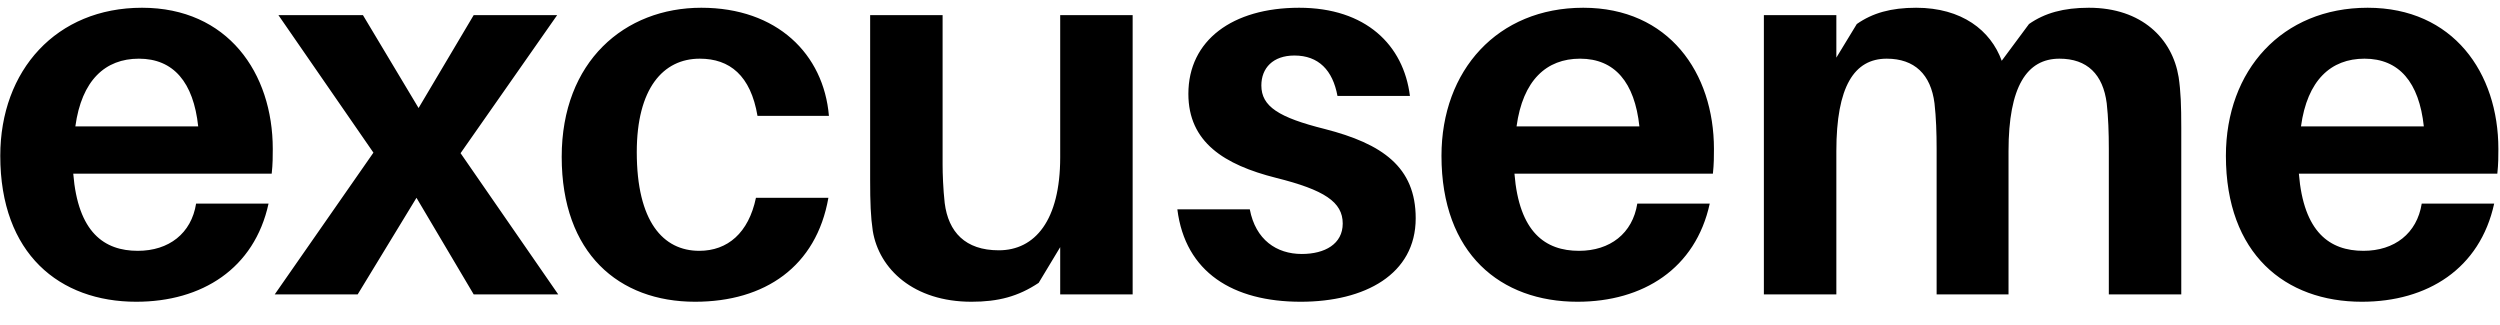<svg width="100" height="13" viewBox="0 0 100 13" fill="none" xmlns="http://www.w3.org/2000/svg">
<path d="M10.911 5.959C10.911 2.914 9.104 0.31 5.681 0.31C2.258 0.31 0.011 2.809 0.011 6.232C0.011 10.159 2.384 12.07 5.45 12.07C8.075 12.07 10.175 10.747 10.742 8.143H7.844C7.655 9.34 6.752 10.033 5.513 10.033C4.169 10.033 3.119 9.298 2.93 6.946H10.868C10.911 6.568 10.911 6.232 10.911 5.959ZM5.555 2.347C6.941 2.347 7.739 3.292 7.928 5.056H3.014C3.266 3.208 4.211 2.347 5.555 2.347ZM18.423 6.127L22.287 0.604H18.948L16.743 4.321L14.517 0.604H11.136L14.937 6.106L10.989 11.776H14.307L16.659 7.912L18.948 11.776H22.329L18.423 6.127ZM28.053 0.31C24.988 0.31 22.468 2.452 22.468 6.274C22.468 10.138 24.756 12.07 27.802 12.07C30.595 12.07 32.653 10.663 33.136 7.912H30.238C29.944 9.319 29.104 10.033 27.97 10.033C26.52 10.033 25.471 8.857 25.471 6.085C25.471 3.544 26.52 2.347 27.991 2.347C29.188 2.347 30.027 3.019 30.3 4.636H33.157C32.947 2.158 31.078 0.31 28.053 0.31ZM45.306 0.604H42.408V6.295C42.408 8.815 41.4 10.012 39.951 10.012C38.607 10.012 37.935 9.277 37.788 8.122C37.725 7.555 37.704 6.946 37.704 6.589V0.604H34.806V7.198C34.806 8.101 34.827 8.668 34.911 9.235C35.163 10.768 36.549 12.07 38.859 12.07C39.93 12.07 40.728 11.86 41.547 11.314L42.408 9.886V11.776H45.306V0.604ZM51.966 0.31C49.299 0.31 47.535 1.612 47.535 3.754C47.535 5.686 48.963 6.589 51.042 7.114C52.974 7.597 53.709 8.08 53.709 8.941C53.709 9.76 52.995 10.159 52.071 10.159C51.063 10.159 50.223 9.592 49.992 8.374H47.094C47.409 10.894 49.32 12.07 52.029 12.07C54.591 12.07 56.628 10.978 56.628 8.731C56.628 6.673 55.284 5.749 52.995 5.161C51.147 4.699 50.454 4.258 50.454 3.418C50.454 2.725 50.916 2.221 51.777 2.221C52.743 2.221 53.31 2.809 53.499 3.838H56.397C56.145 1.801 54.633 0.31 51.966 0.31ZM68.558 5.959C68.558 2.914 66.752 0.31 63.329 0.31C59.906 0.31 57.659 2.809 57.659 6.232C57.659 10.159 60.032 12.07 63.098 12.07C65.723 12.07 67.823 10.747 68.39 8.143H65.492C65.303 9.34 64.4 10.033 63.161 10.033C61.817 10.033 60.767 9.298 60.578 6.946H68.516C68.558 6.568 68.558 6.232 68.558 5.959ZM63.203 2.347C64.589 2.347 65.387 3.292 65.576 5.056H60.662C60.914 3.208 61.859 2.347 63.203 2.347ZM87.145 3.082C86.894 1.549 85.675 0.31 83.555 0.31C82.546 0.31 81.79 0.52 81.16 0.961L80.069 2.431C79.627 1.213 78.472 0.31 76.645 0.31C75.638 0.31 74.903 0.52 74.272 0.961L73.454 2.305V0.604H70.555V11.776H73.454V6.043C73.454 3.46 74.168 2.347 75.469 2.347C76.582 2.347 77.234 2.977 77.38 4.132C77.444 4.699 77.465 5.308 77.465 5.959V11.776H80.341V6.043C80.341 3.46 81.076 2.347 82.379 2.347C83.492 2.347 84.121 2.977 84.269 4.132C84.332 4.699 84.353 5.308 84.353 5.959V11.776H87.251V5.119C87.251 4.216 87.23 3.649 87.145 3.082ZM99.935 5.959C99.935 2.914 98.129 0.31 94.706 0.31C91.283 0.31 89.036 2.809 89.036 6.232C89.036 10.159 91.409 12.07 94.475 12.07C97.1 12.07 99.2 10.747 99.767 8.143H96.869C96.68 9.34 95.777 10.033 94.538 10.033C93.194 10.033 92.144 9.298 91.955 6.946H99.893C99.935 6.568 99.935 6.232 99.935 5.959ZM94.58 2.347C95.966 2.347 96.764 3.292 96.953 5.056H92.039C92.291 3.208 93.236 2.347 94.58 2.347Z" fill="black"/>
</svg>
